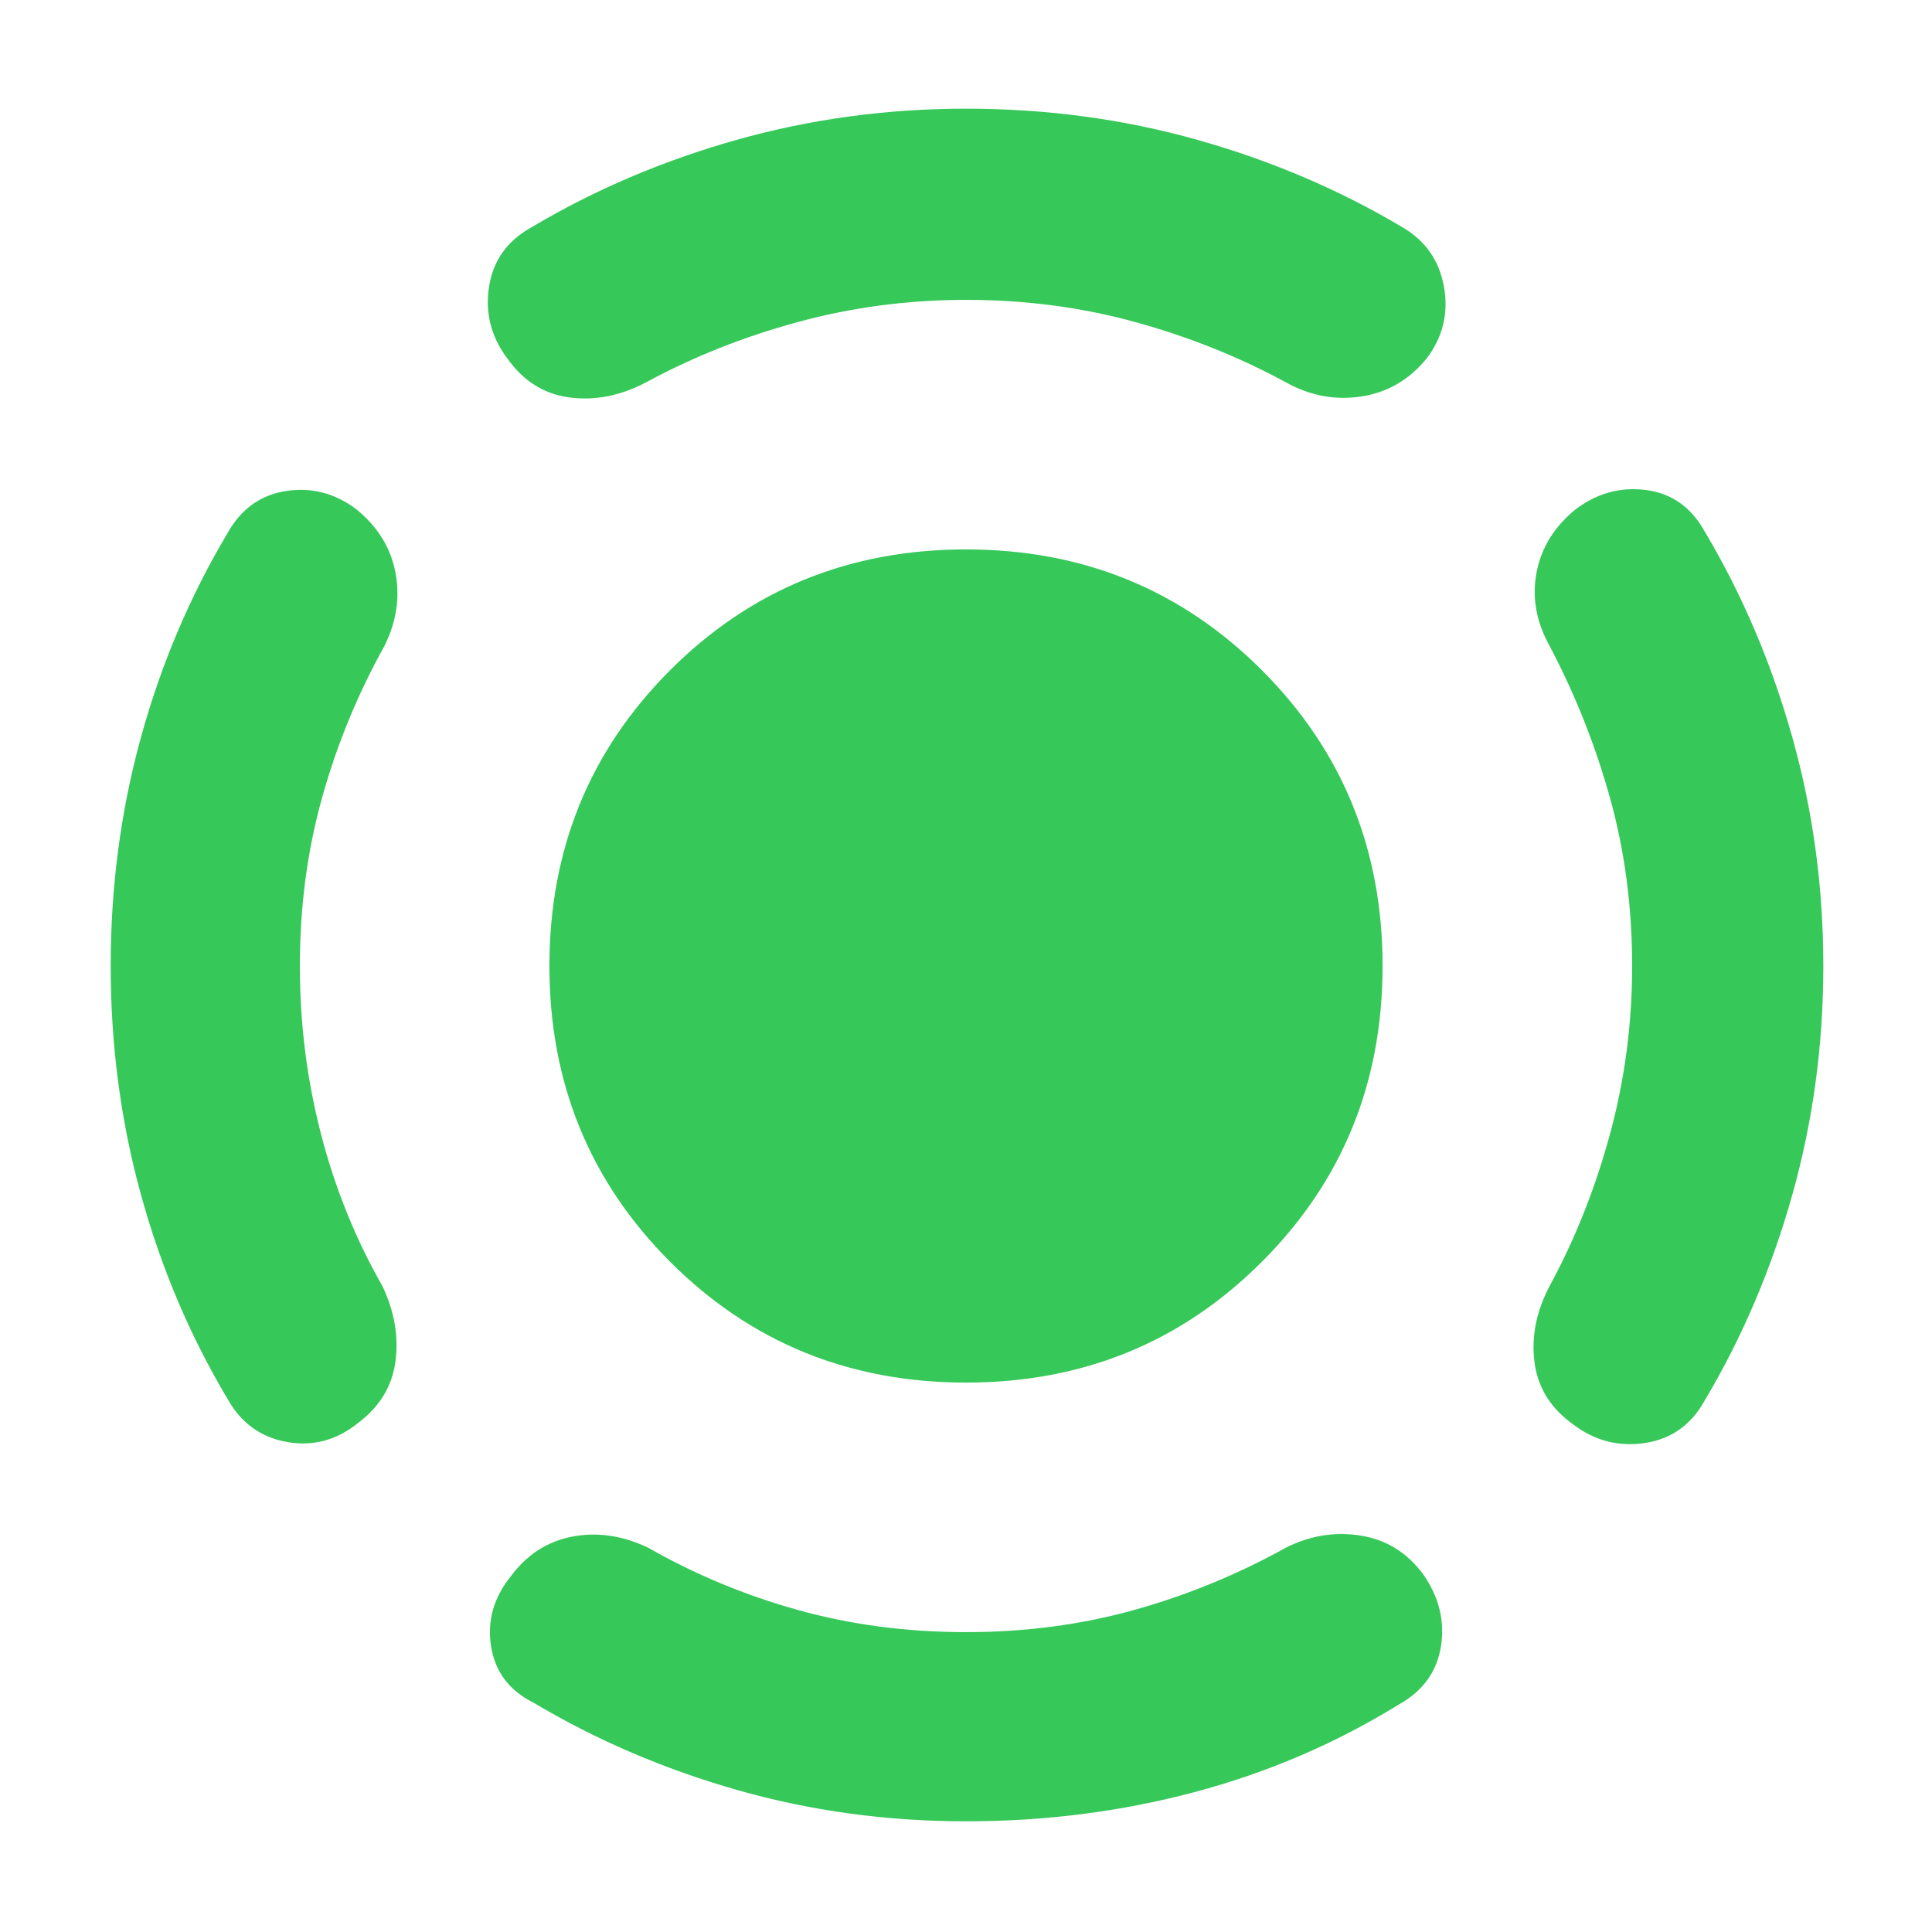 <svg xmlns="http://www.w3.org/2000/svg" height="48" viewBox="0 -960 960 960" width="48"><path fill="rgb(55, 200, 90)" d="M480-273q-87 0-147-60t-60-147q0-87 60-147t147-60q87 0 147 60t60 147q0 87-60 147t-147 60Zm331-207q0-44-11-83.5T770-639q-10-18-6.5-36.5T783-707q16-12 35-9.5t29 20.5q28 47 43.5 102T906-480q0 59-15.5 114T847-264q-10 18-29.5 21t-35.5-9q-17-12-19.5-31t7.5-38q19-35 30-75.5t11-83.5ZM480-811q-43 0-83.5 11T321-770q-19 10-38 7.5T252-782q-12-16-9-35.5t21-29.5q47-28 102-43.5T480-906q60 0 115 15.5T697-847q17 10 20.5 29.5T709-782q-13 16-32.5 19t-37.5-7q-35-19-75-30t-84-11ZM149-480q0 43 10.5 83.5T190-321q9 19 6.5 37.5T178-253q-16 13-35.5 9.5T113-265q-28-47-43-101.5T55-480q0-59 15-113.5T113-695q10-18 29-21t35 9q16 13 19.5 31.5T191-639q-20 36-31 75.5T149-480Zm331 331q44 0 83.5-11t75.5-31q18-9 37-6t31 19q12 17 9 36t-21 29q-47 29-101.5 43.5T480-55q-59 0-113.5-15.5T265-114q-18-9-21-28t10-35q12-16 30.5-19.5T322-191q35 20 74.5 31t83.5 11Z"/></svg>